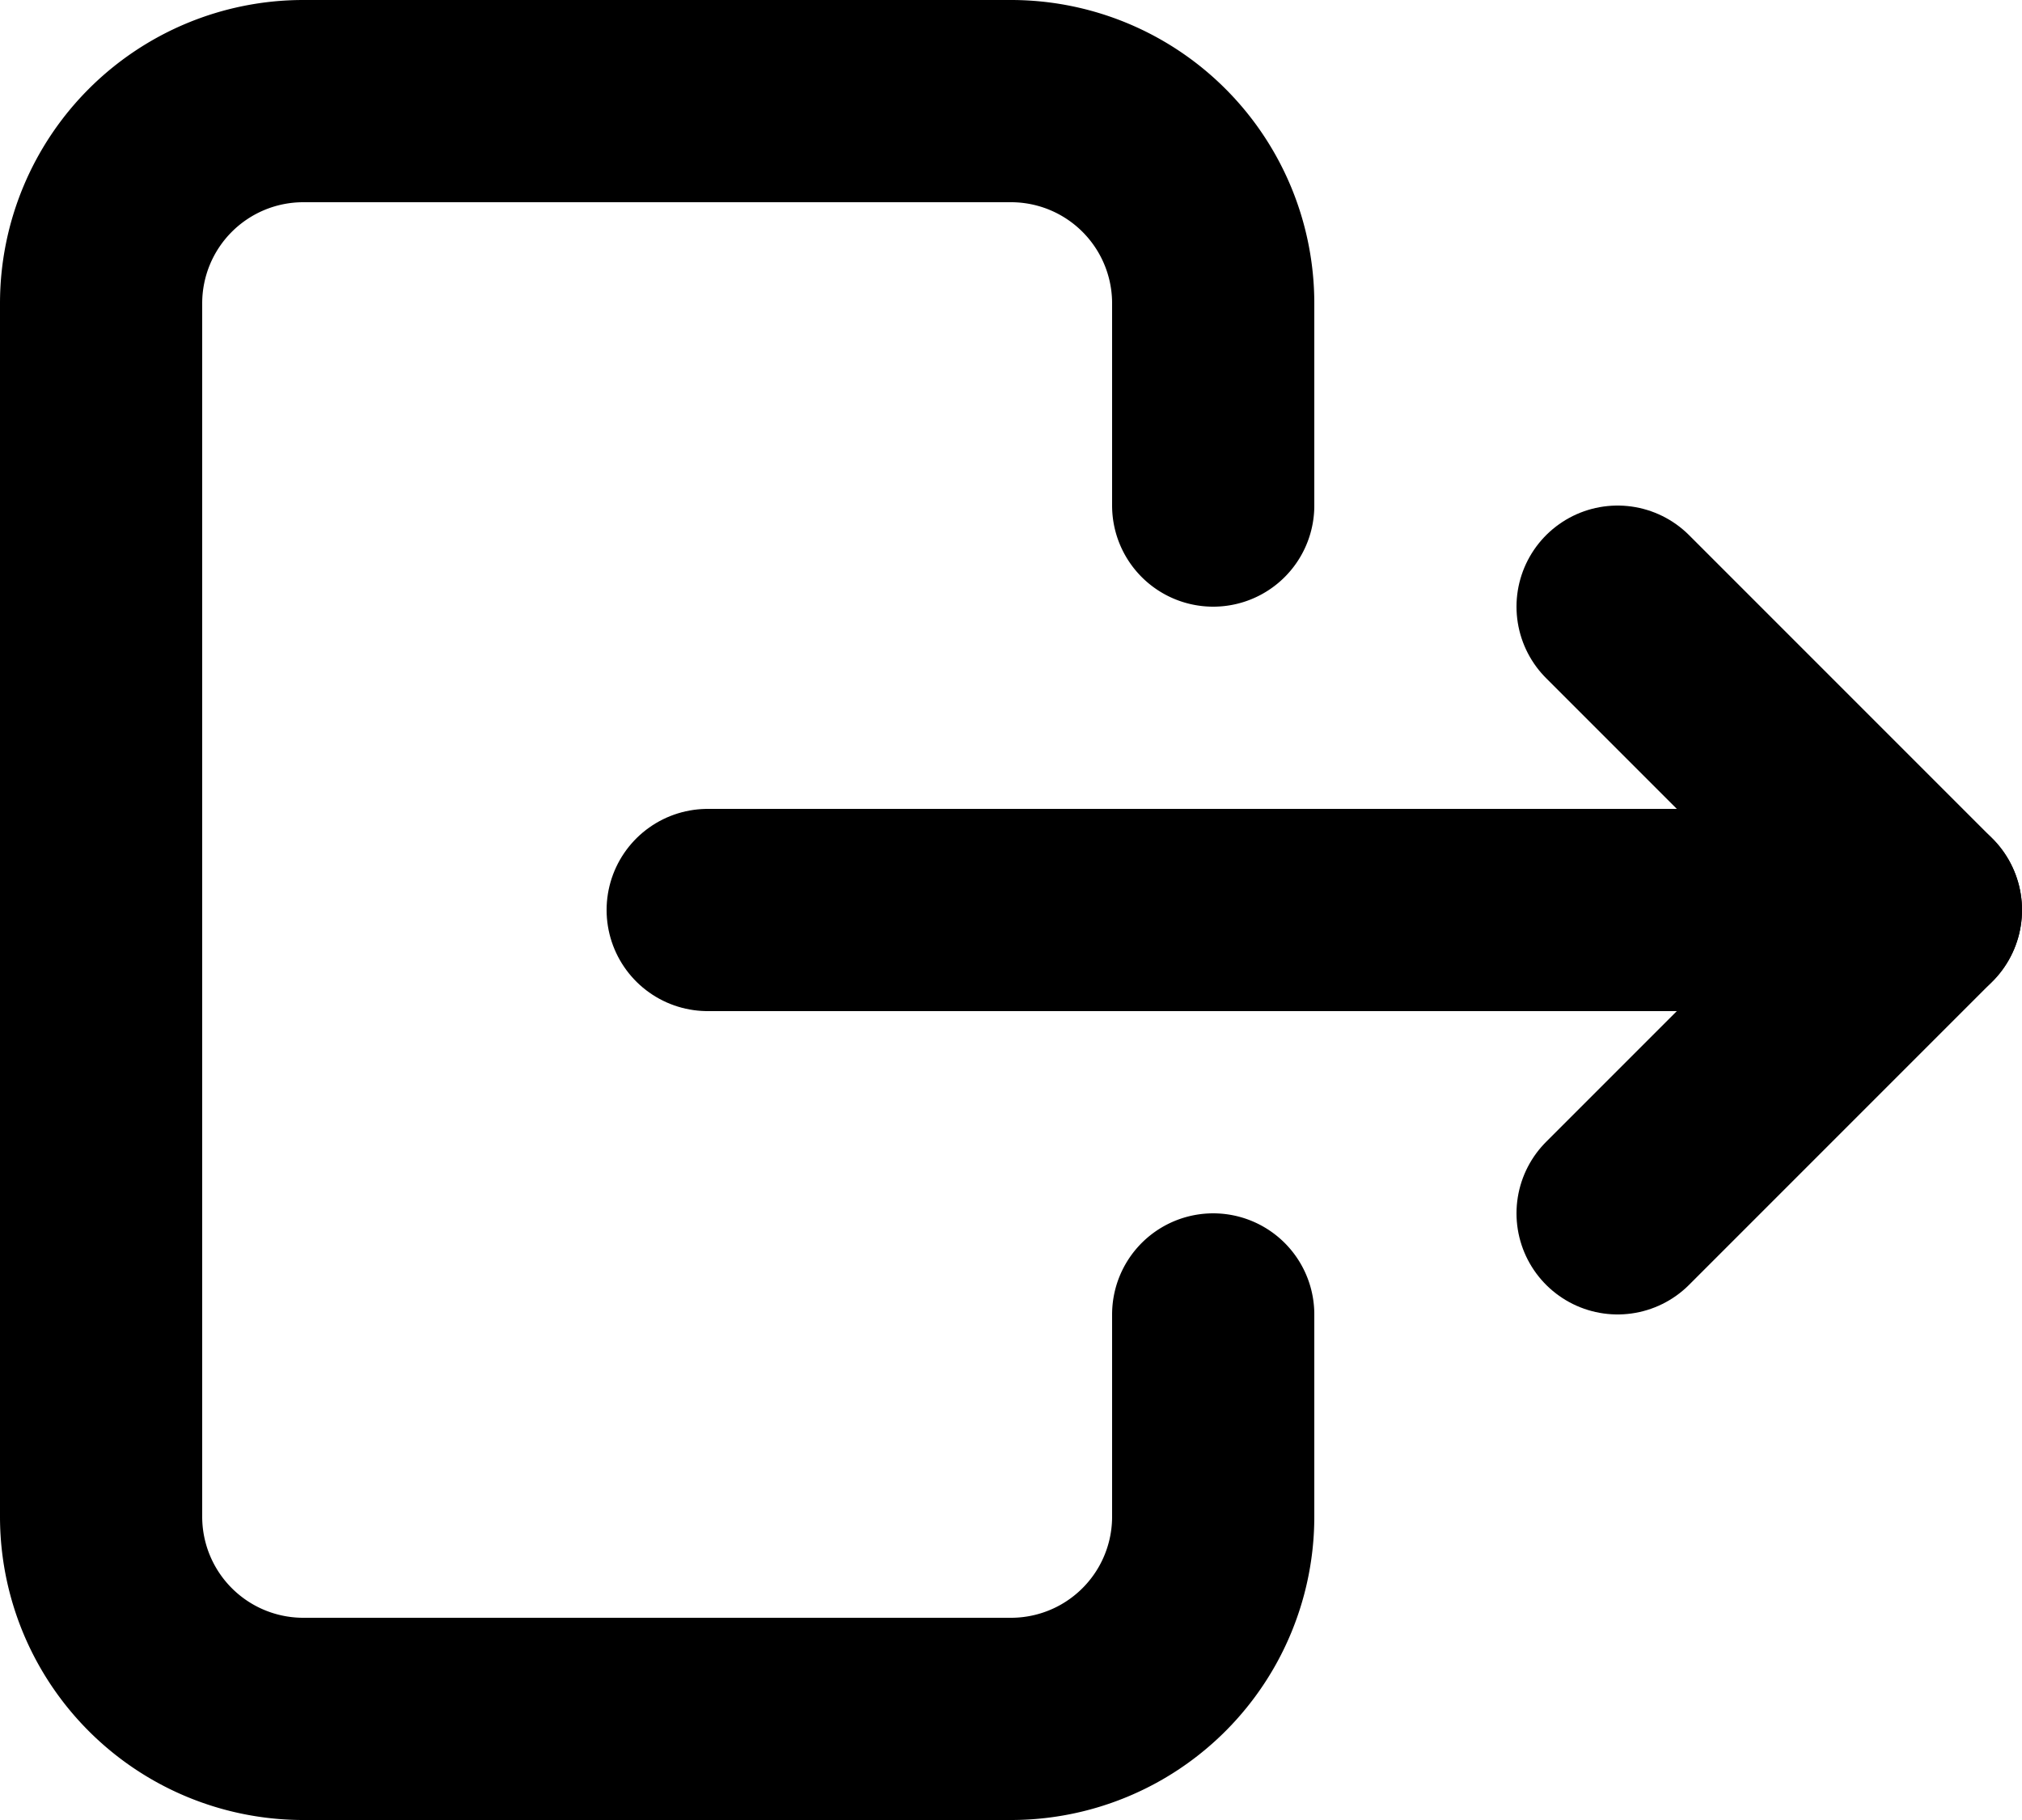 <svg xmlns="http://www.w3.org/2000/svg" fill="none" stroke="currentColor" stroke-width="2" stroke-linecap="round" stroke-linejoin="round" class="icon icon-tabler icons-tabler-outline icon-tabler-logout" viewBox="2 3 20 18"><path stroke="none" d="M0 0h24v24H0z" fill="none"></path><path d="M14 8v-2a2 2 0 0 0 -2 -2h-7a2 2 0 0 0 -2 2v12a2 2 0 0 0 2 2h7a2 2 0 0 0 2 -2v-2"></path><path d="M9 12h12l-3 -3"></path><path d="M18 15l3 -3"></path></svg>